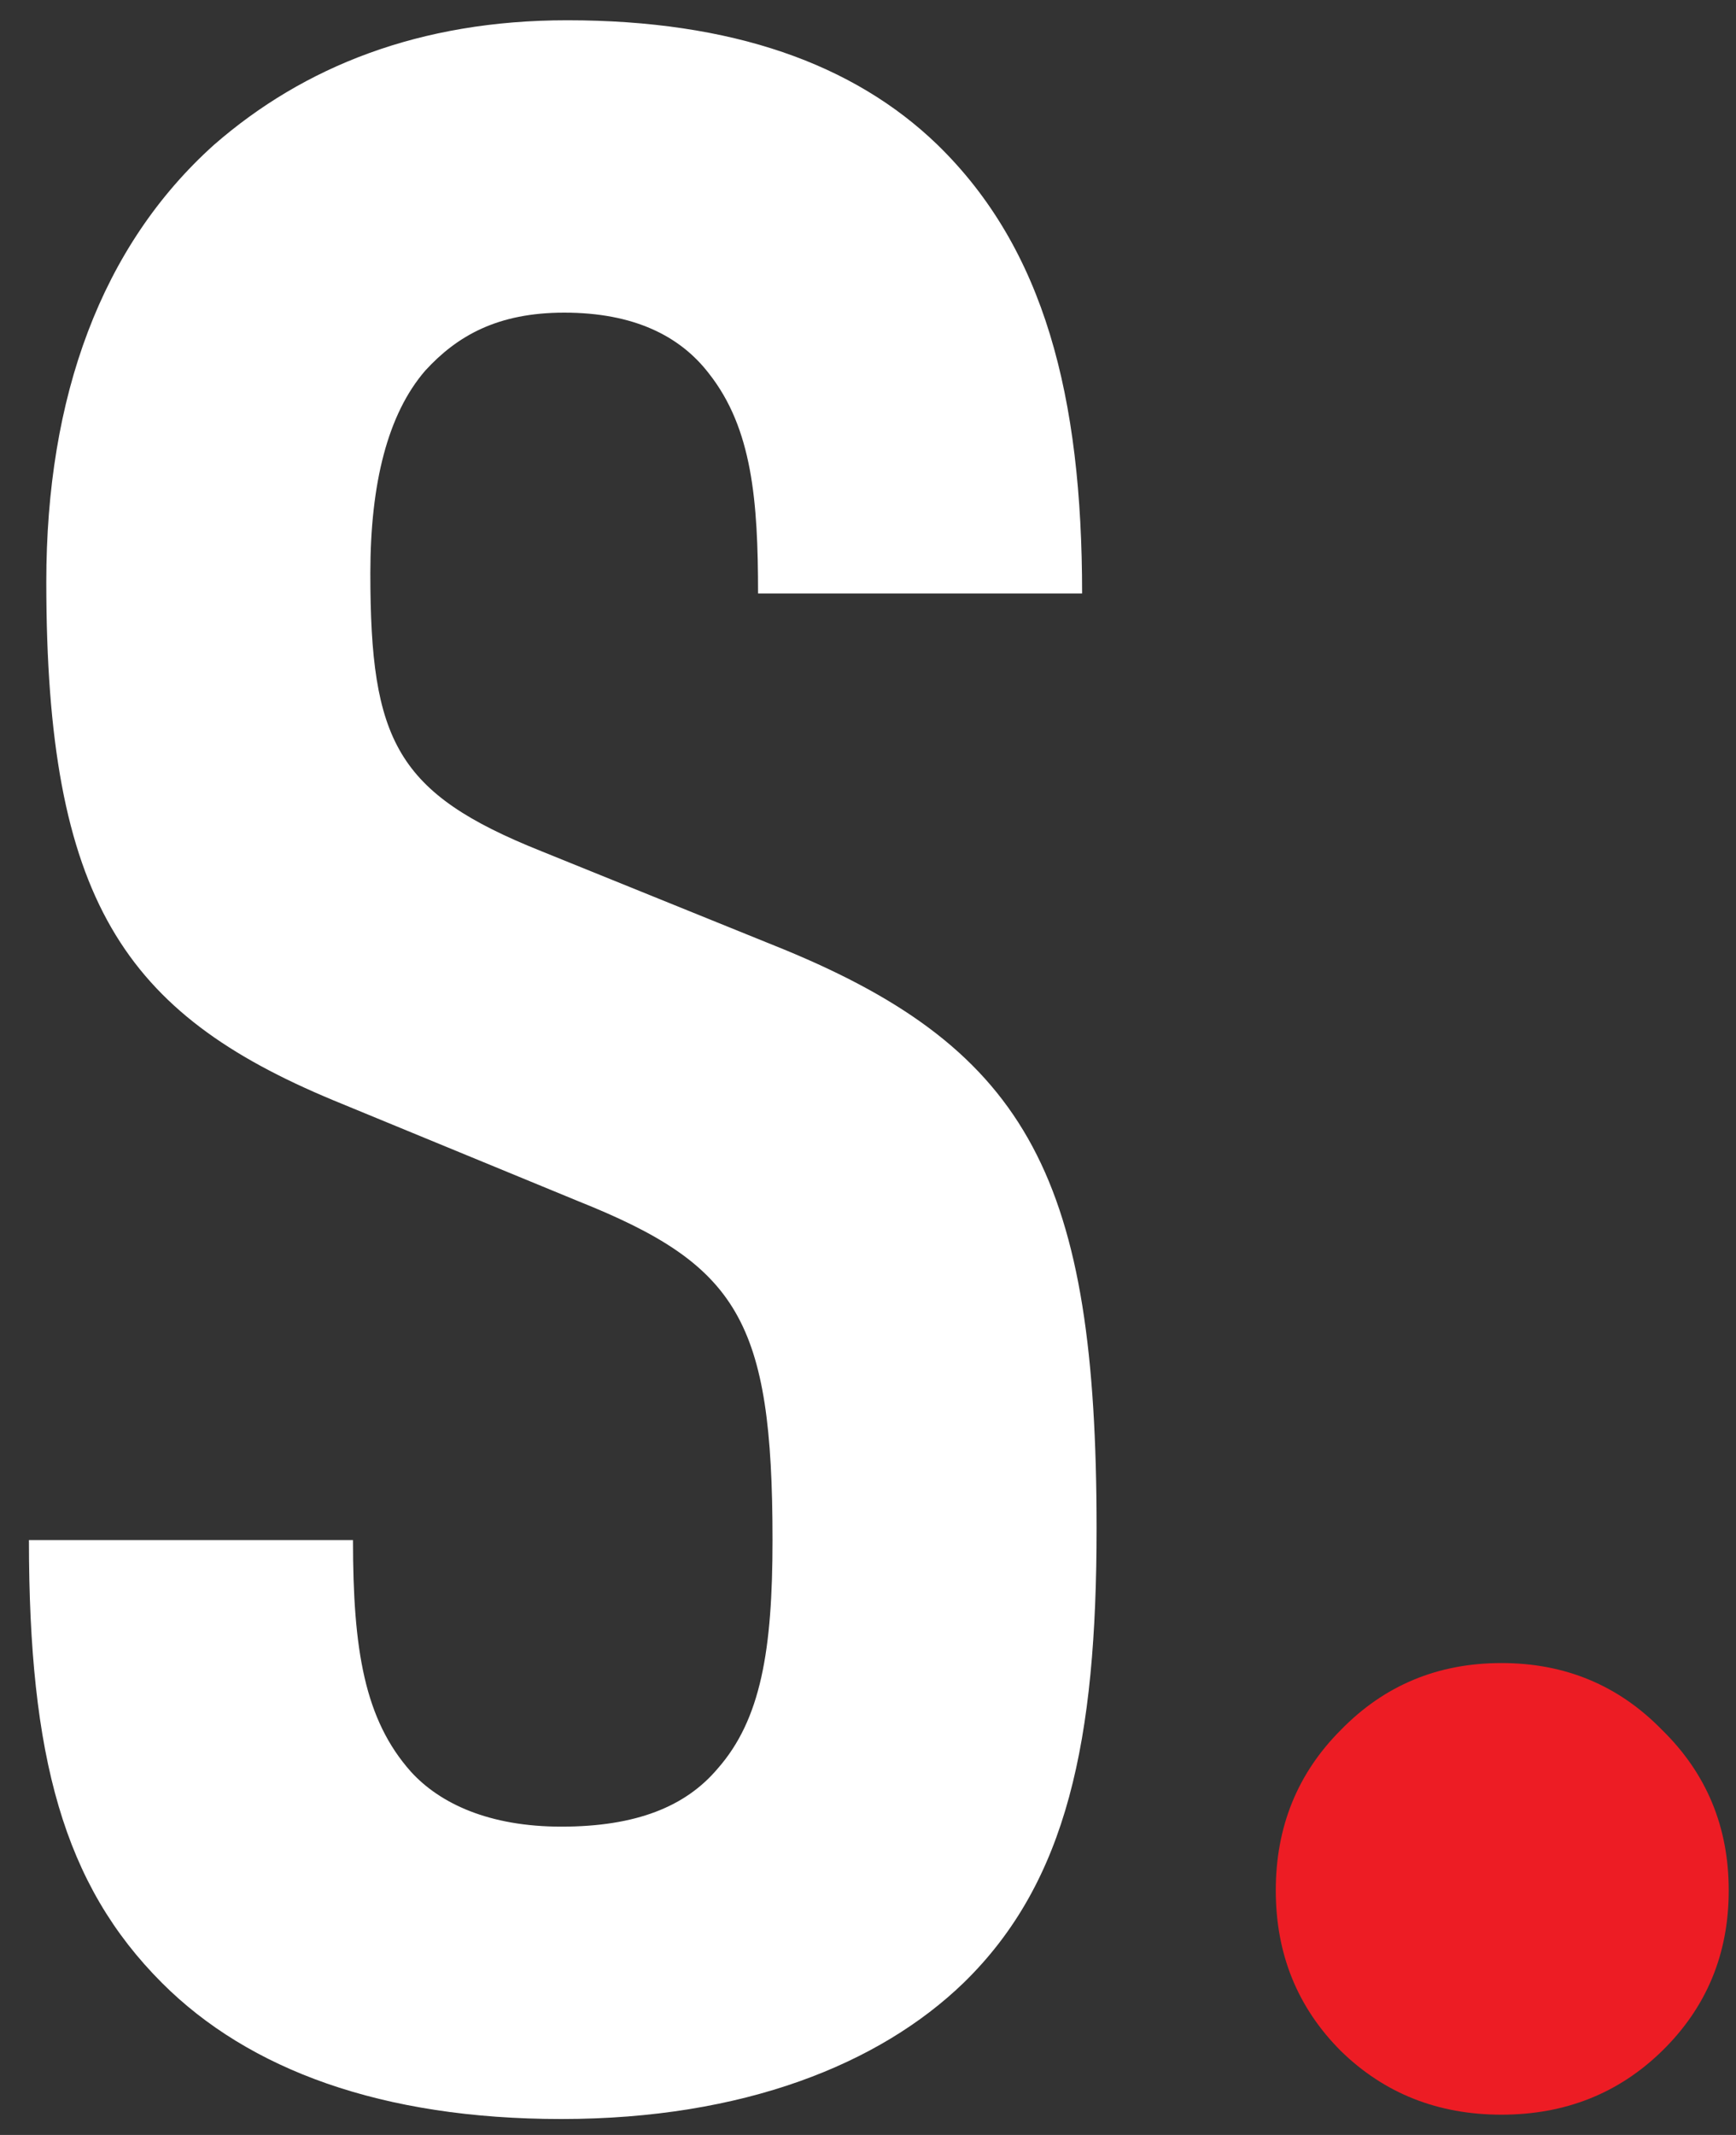 <svg width="48" height="59" viewBox="0 0 48 59" fill="none" xmlns="http://www.w3.org/2000/svg">
<rect x="0" y="0" width="48" height="59" fill="#333333" stroke="none"/>
<path d="M30.32 42.24C30.32 32.64 28.48 29.04 21.68 26.24L14.96 23.52C10.96 21.92 10.24 20.48 10.24 15.84C10.24 13.36 10.72 11.44 11.76 10.24C12.64 9.28 13.76 8.64 15.6 8.64C17.52 8.64 18.8 9.28 19.6 10.32C20.8 11.84 20.96 13.84 20.96 16.4H29.92C29.92 10.96 28.88 6.88 25.92 4C23.6 1.76 20.24 0.56 15.68 0.56C11.6 0.56 8.4 1.84 5.92 4C2.8 6.8 1.28 10.96 1.28 16.08C1.28 24.88 3.44 28 9.2 30.4L16 33.2C20.4 34.96 21.36 36.48 21.36 42.56C21.36 45.6 21.04 47.52 19.84 48.88C18.96 49.92 17.6 50.48 15.52 50.48C13.52 50.48 12.16 49.84 11.36 48.96C10.08 47.52 9.76 45.6 9.76 42.56H0.8C0.8 48.56 1.76 52.08 4.48 54.8C6.88 57.2 10.56 58.56 15.52 58.56C20.56 58.56 24.32 57.04 26.64 54.8C29.52 52 30.32 48.08 30.32 42.24Z" fill="white"/>
<path d="M37.077 56.682C35.875 55.48 35.275 54.001 35.275 52.243C35.275 50.485 35.875 49.006 37.077 47.805C38.278 46.574 39.757 45.959 41.515 45.959C43.273 45.959 44.752 46.574 45.953 47.805C47.184 49.006 47.799 50.485 47.799 52.243C47.799 54.001 47.184 55.48 45.953 56.682C44.752 57.853 43.273 58.44 41.515 58.44C39.757 58.44 38.278 57.853 37.077 56.682Z" fill="#ED1C24"/>
</svg>
